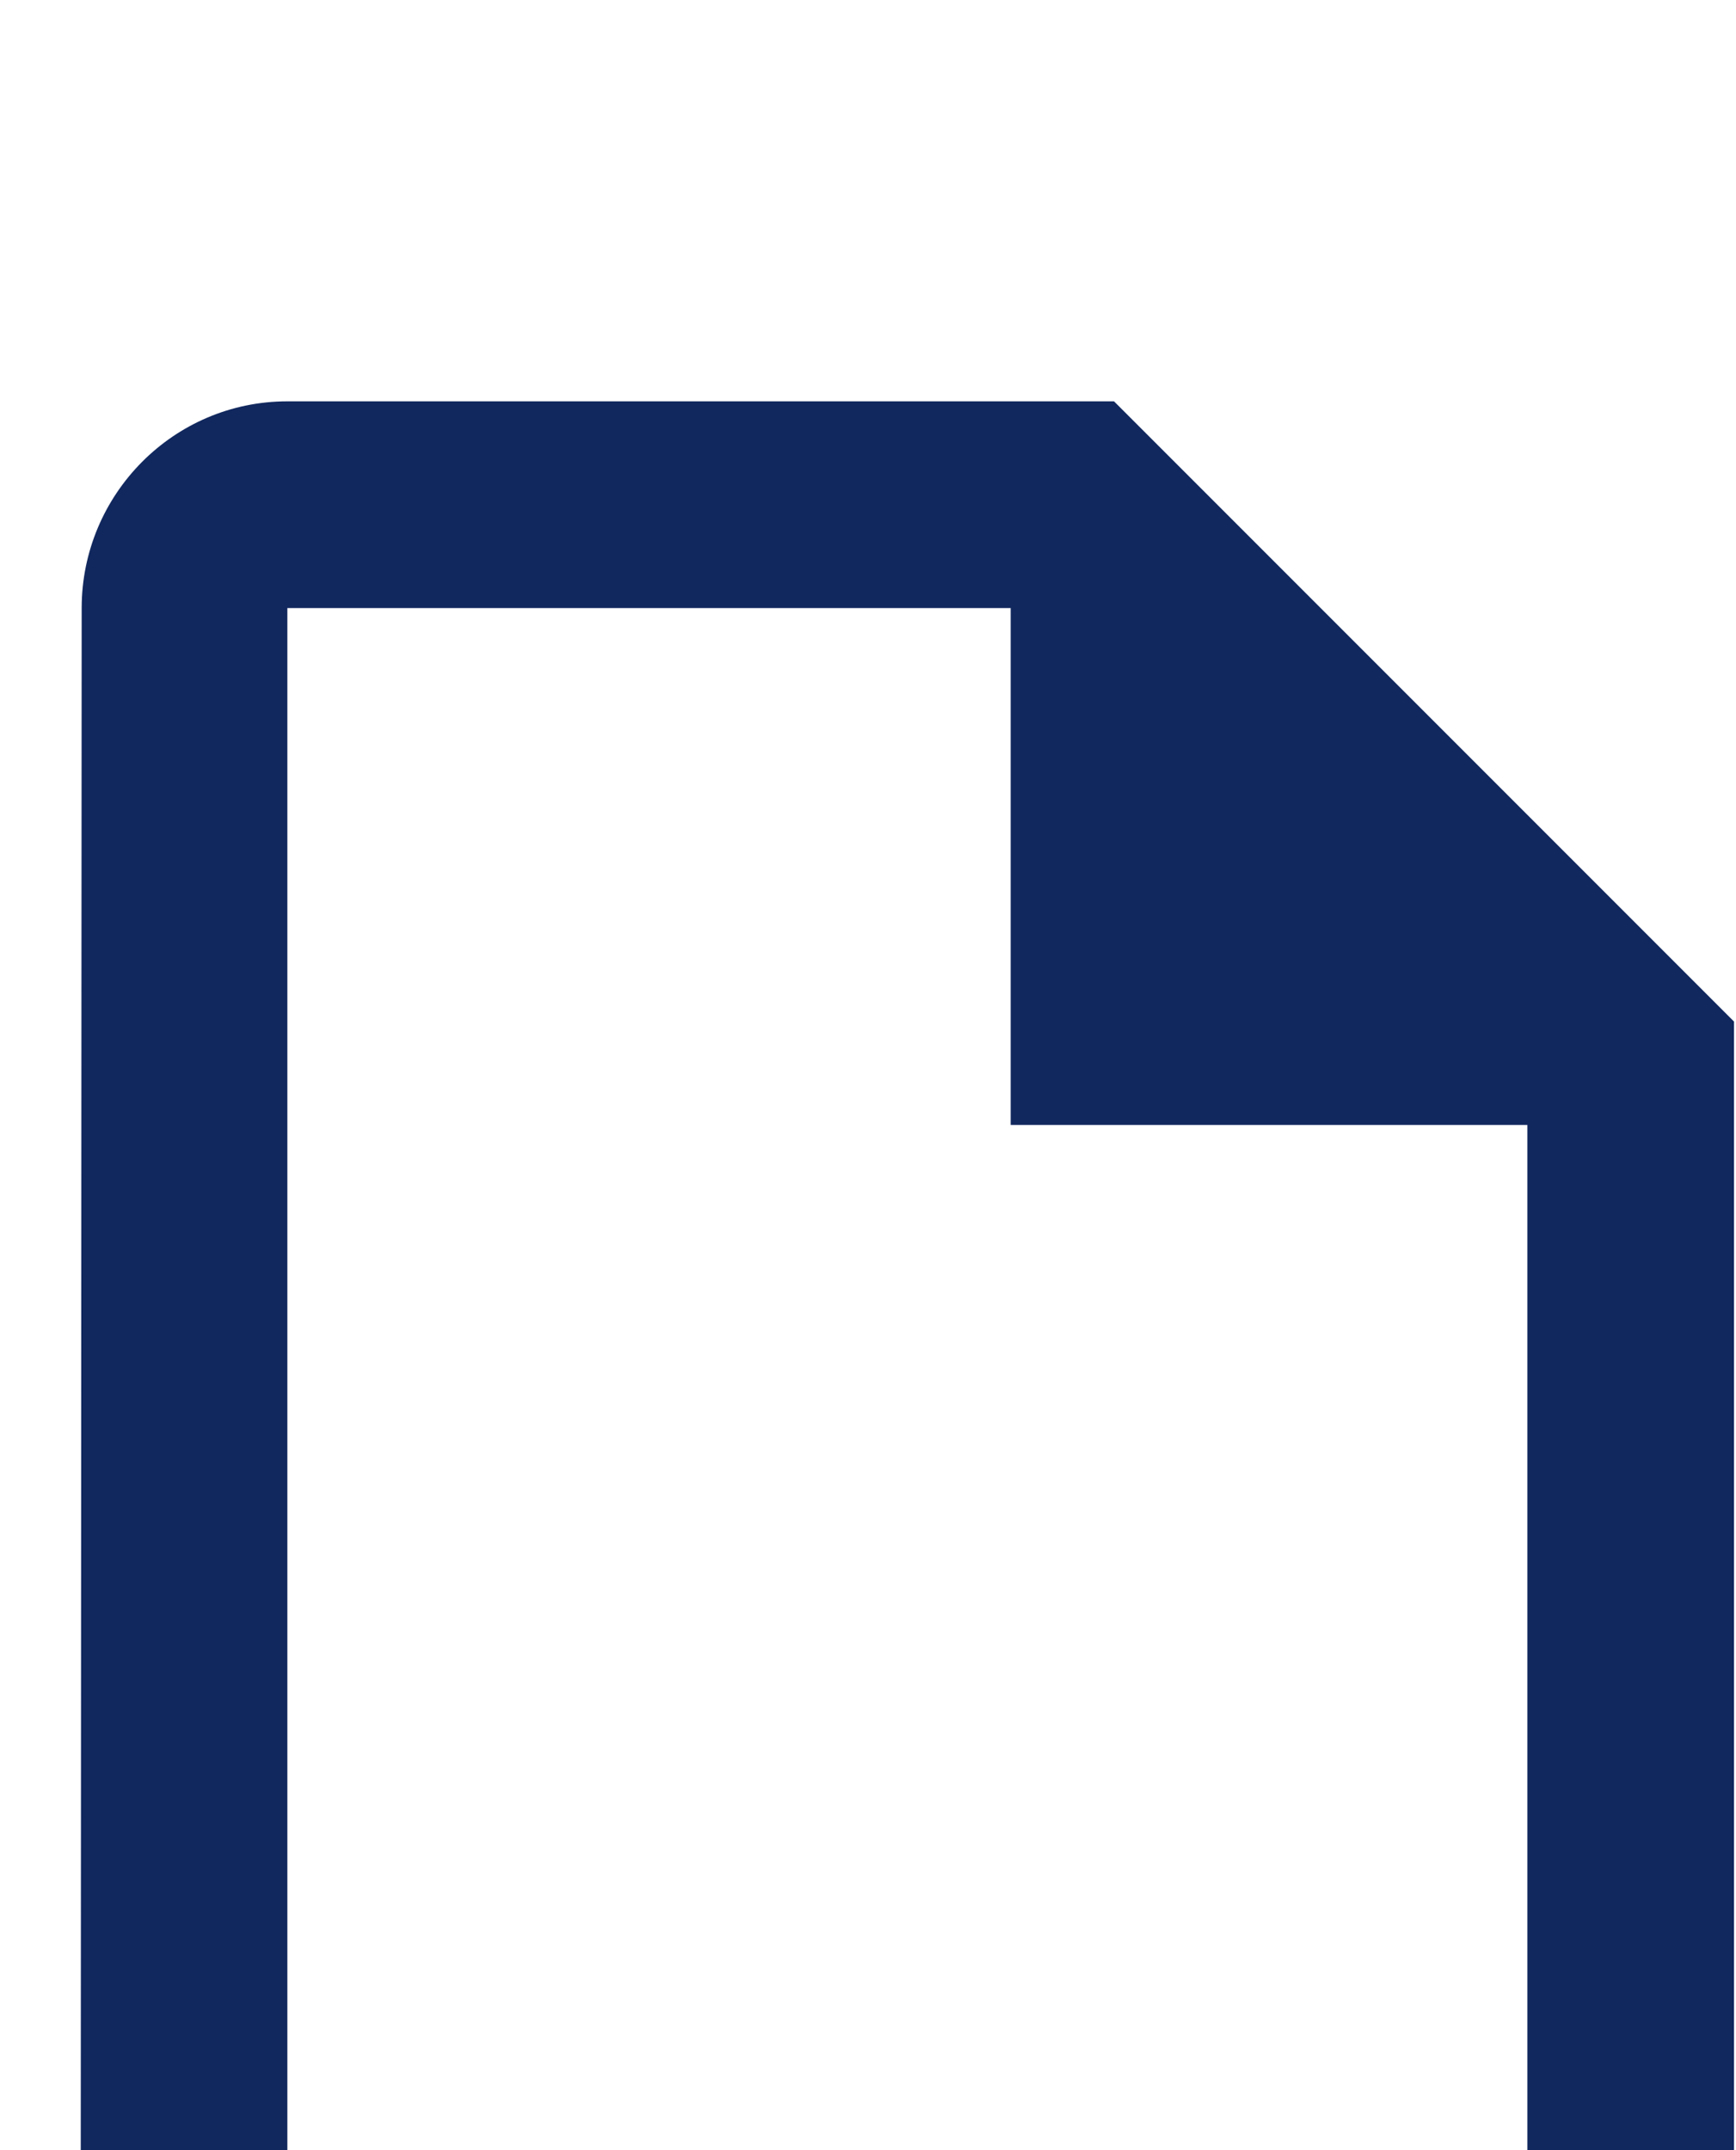 <svg width="21" height="26" viewBox="0 0 21 26" fill="none" xmlns="http://www.w3.org/2000/svg">
<g filter="url(#filter0_d_112_5)">
<path d="M13.476 0.513H3.476C2.101 0.513 0.988 1.638 0.988 3.013L0.976 23.013C0.976 24.388 2.088 25.513 3.463 25.513H18.476C19.851 25.513 20.976 24.388 20.976 23.013V8.013L13.476 0.513ZM3.476 23.013V3.013H12.226V9.263H18.476V23.013H3.476Z" fill="#11285E"/>
</g>
<defs>
<filter id="filter0_d_112_5" x="-3.364" y="0.513" width="28.68" height="33.68" filterUnits="userSpaceOnUse" color-interpolation-filters="sRGB">
<feFlood flood-opacity="0" result="BackgroundImageFix"/>
<feColorMatrix in="SourceAlpha" type="matrix" values="0 0 0 0 0 0 0 0 0 0 0 0 0 0 0 0 0 0 127 0" result="hardAlpha"/>
<feOffset dy="4.34"/>
<feGaussianBlur stdDeviation="2.17"/>
<feComposite in2="hardAlpha" operator="out"/>
<feColorMatrix type="matrix" values="0 0 0 0 0 0 0 0 0 0 0 0 0 0 0 0 0 0 0.25 0"/>
<feBlend mode="normal" in2="BackgroundImageFix" result="effect1_dropShadow_112_5"/>
<feBlend mode="normal" in="SourceGraphic" in2="effect1_dropShadow_112_5" result="shape"/>
</filter>
</defs>
</svg>
